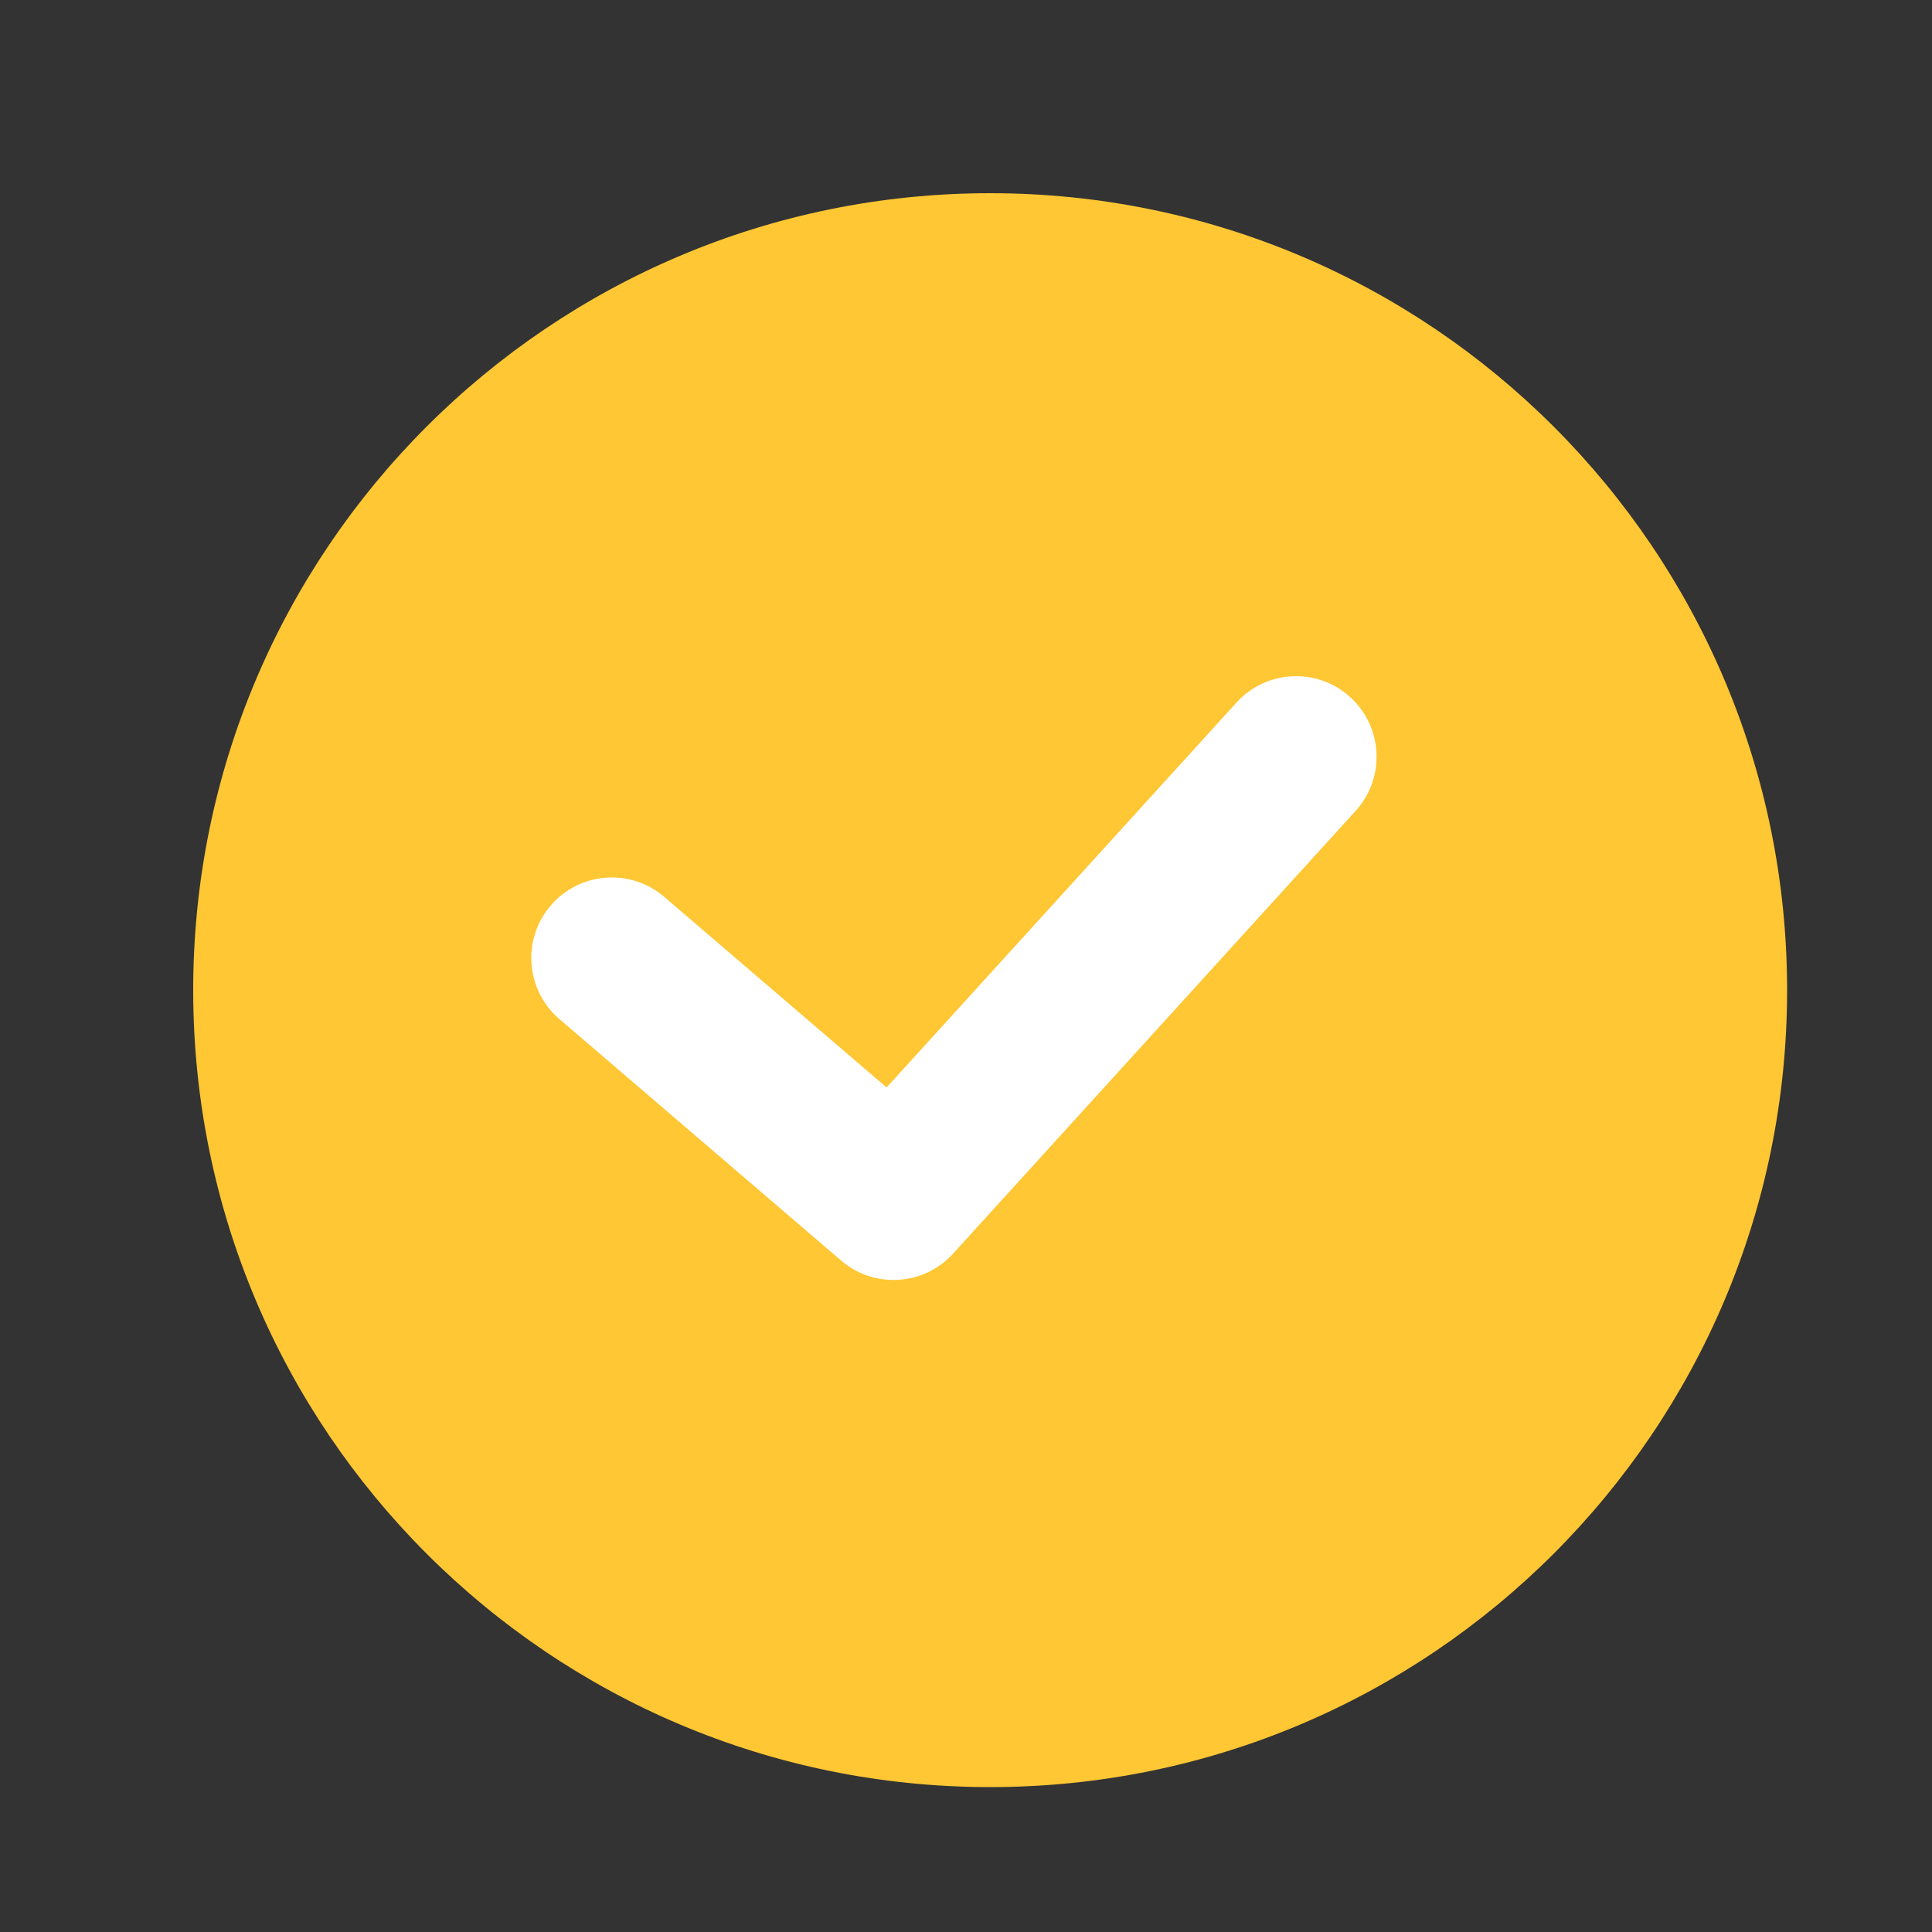 <svg width="40" height="40" viewBox="0 0 40 40" fill="none" xmlns="http://www.w3.org/2000/svg">
<rect x="0" y="0" width="40" height="40" fill="#333333" stroke="none"/>
<path d="M37 20.5C37 29.613 29.613 37 20.5 37C11.387 37 4 29.613 4 20.5C4 11.387 11.387 4 20.5 4C29.613 4 37 11.387 37 20.5Z" fill="#FFC734"/>
<path fill-rule="evenodd" clip-rule="evenodd" d="M27.954 14.433C28.636 15.053 28.686 16.107 28.067 16.788L19.733 25.954C19.127 26.622 18.1 26.686 17.415 26.099L11.582 21.099C10.883 20.5 10.802 19.448 11.401 18.749C12 18.05 13.053 17.969 13.751 18.568L18.356 22.515L25.6 14.546C26.219 13.864 27.273 13.814 27.954 14.433Z" fill="white"/>
</svg>
